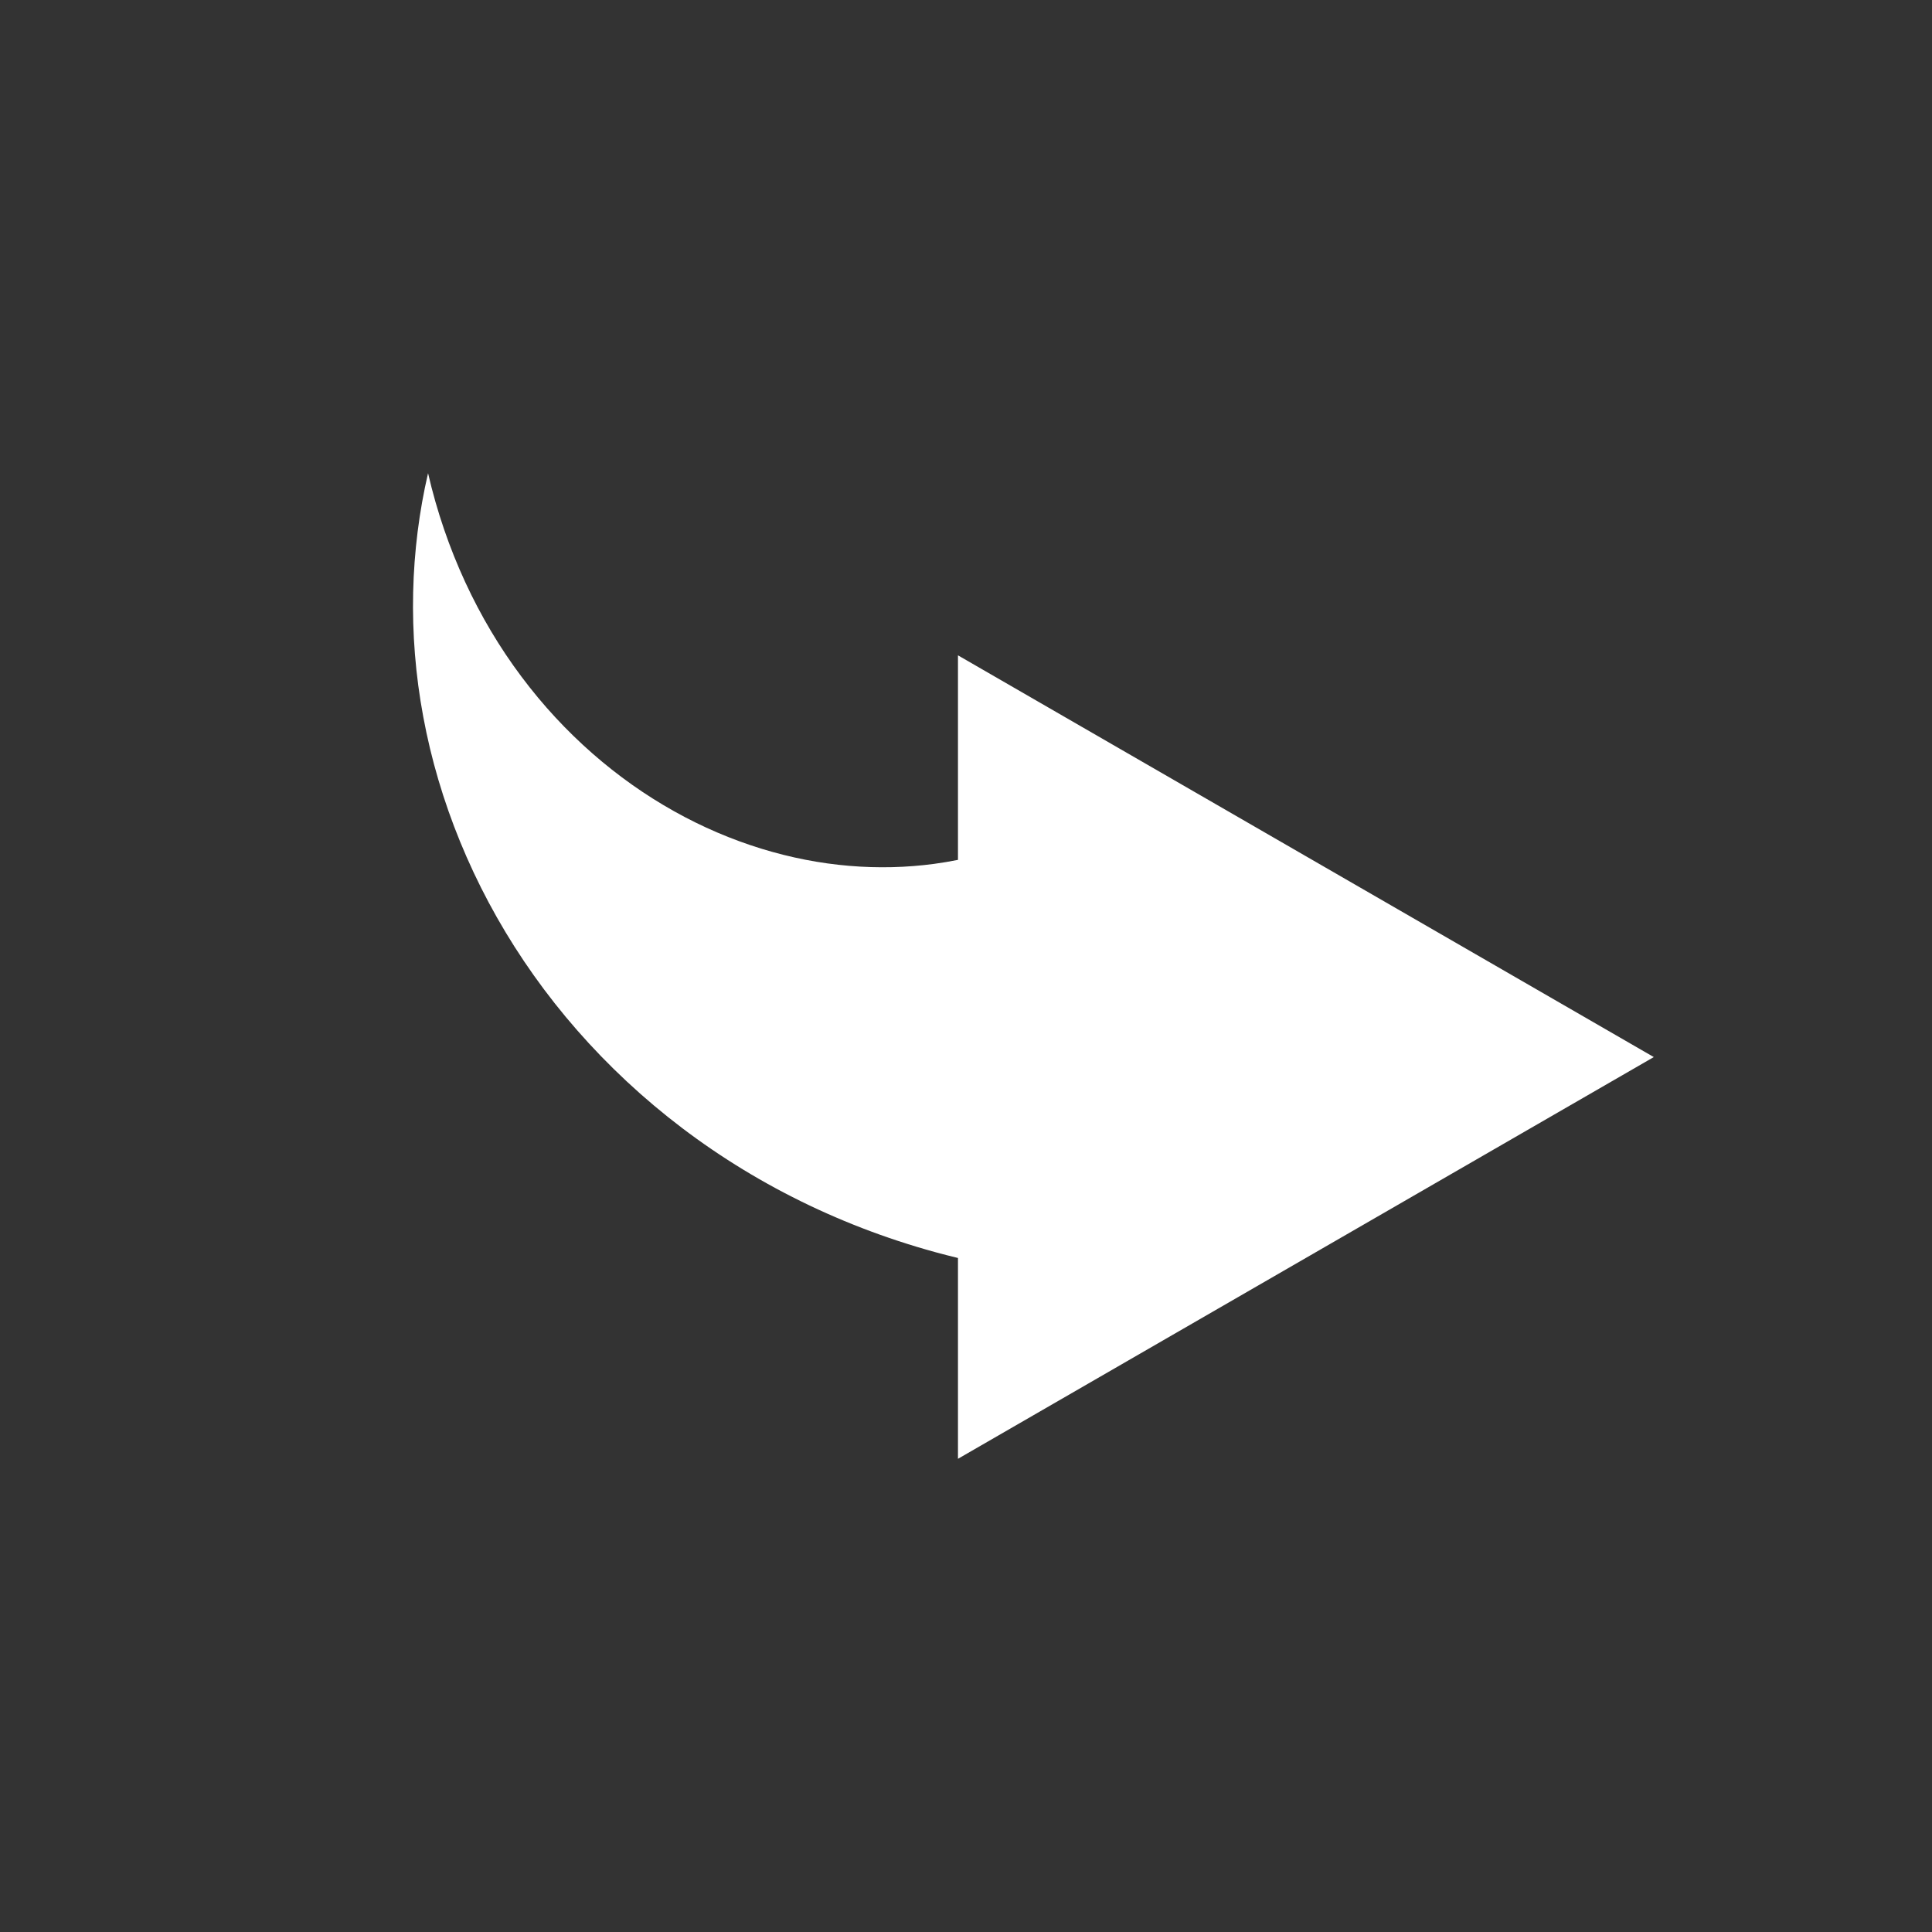 <svg version="1.1" id="Capa_1" xmlns="http://www.w3.org/2000/svg" xmlns:xlink="http://www.w3.org/1999/xlink" x="0px" y="0px" viewBox="0 0 487.622 487.622" style="enable-background:new 0 0 487.622 487.622;" xml:space="preserve" width="27" height="27">
<rect x="0" y="0" width="487.622" height="487.622" fill="#333333" stroke="none"/>
<g><path style="fill:#ffffff;" d="M108.038,119.431c4.45,19.311,12.688,36.823,23.533,51.296 c10.826,14.501,24.199,25.99,38.53,34.005c14.338,8.034,29.607,12.579,44.246,13.801c7.324,0.62,14.492,0.423,21.368-0.493 c2.051-0.273,4.072-0.618,6.069-1.016v-51.623l87.81,50.697l87.811,50.698l-87.811,50.697l-87.81,50.697v-50.684 c-1.902-0.462-3.801-0.942-5.682-1.459c-6.317-1.734-12.508-3.772-18.534-6.099c-12.055-4.652-23.446-10.461-33.948-17.227 c-21.025-13.527-38.432-30.875-51.374-50.137c-12.966-19.265-21.482-40.452-25.407-61.616 C102.882,159.794,103.563,138.709,108.038,119.431z"/></g></svg>